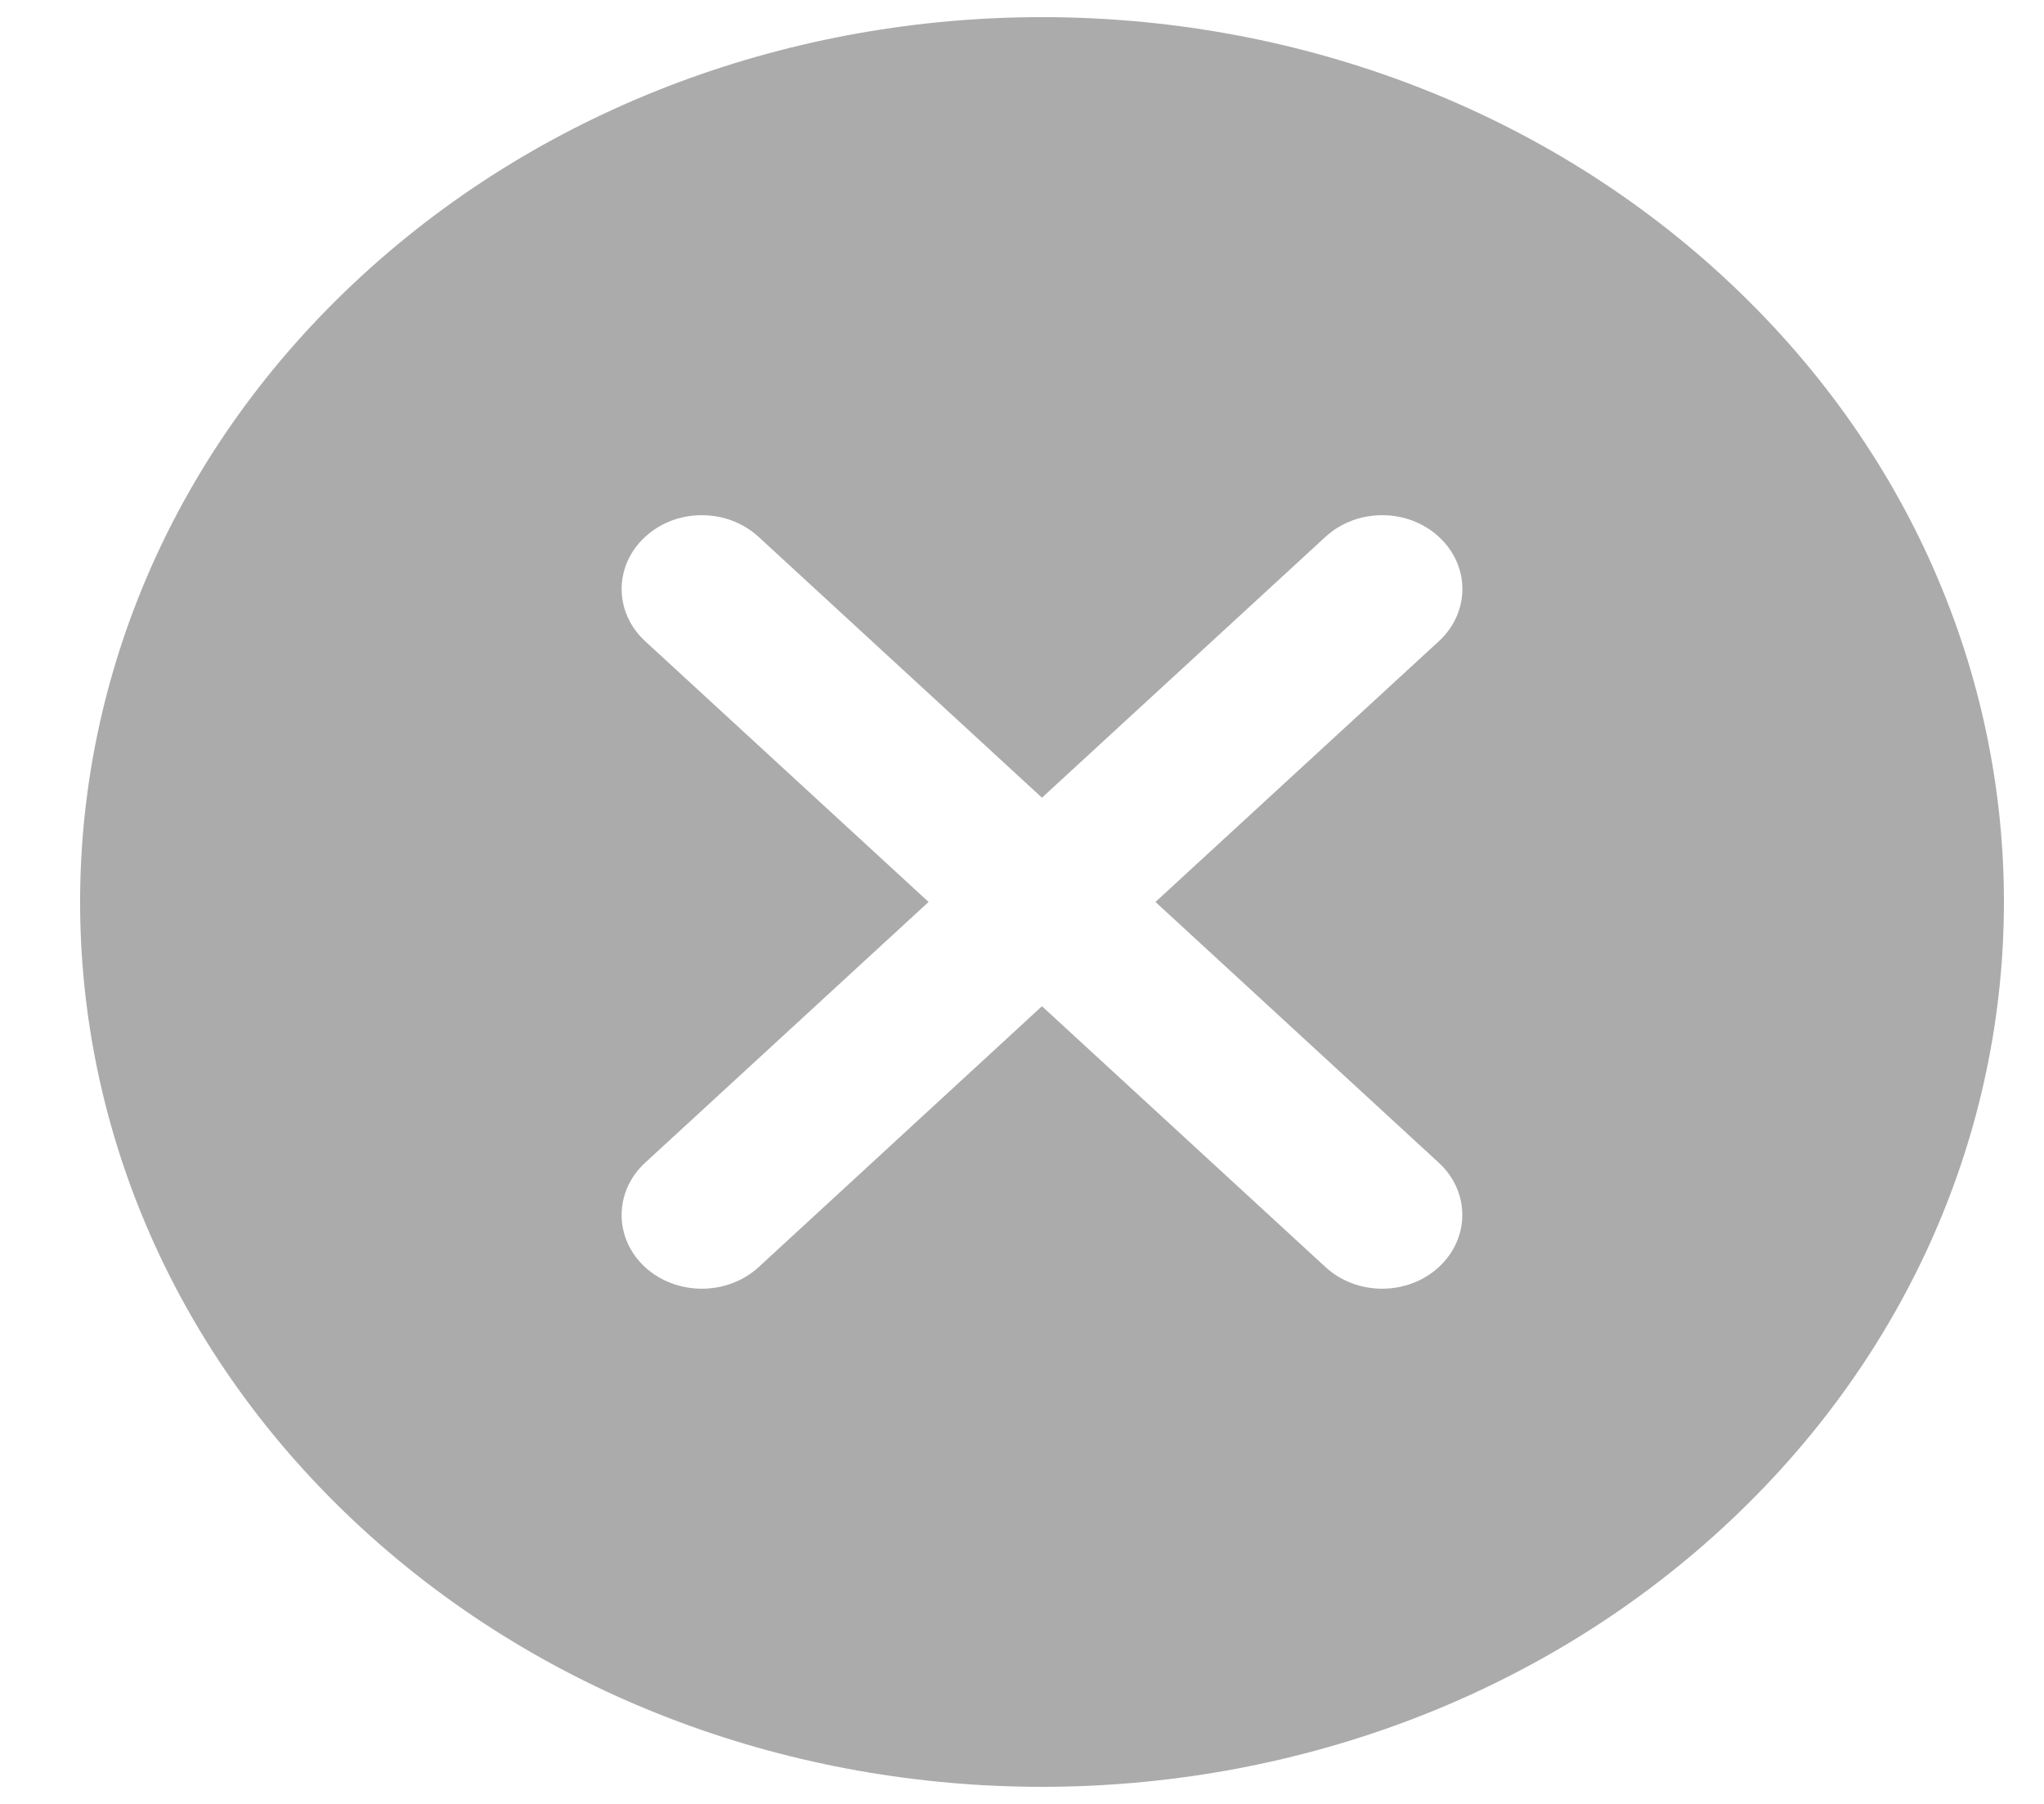 <svg width="17" height="15" viewBox="0 0 17 15" fill="none" xmlns="http://www.w3.org/2000/svg">
<path d="M3.007 2.295C6.129 -0.575 11.205 -0.575 14.326 2.295C17.447 5.165 17.447 9.835 14.326 12.706C12.766 14.141 10.716 14.858 8.666 14.858C6.617 14.858 4.568 14.141 3.007 12.706C-0.114 9.835 -0.114 5.165 3.007 2.295ZM5.365 9.669C5.105 9.909 5.105 10.297 5.365 10.537C5.496 10.656 5.666 10.716 5.837 10.716C6.008 10.716 6.179 10.656 6.309 10.537L8.666 8.367L11.024 10.536C11.154 10.656 11.325 10.716 11.495 10.716C11.666 10.716 11.837 10.656 11.967 10.536C12.227 10.296 12.227 9.908 11.967 9.669L9.61 7.5L11.967 5.332C12.228 5.092 12.228 4.703 11.967 4.464C11.707 4.224 11.285 4.224 11.024 4.464L8.666 6.633L6.309 4.464C6.048 4.224 5.626 4.224 5.366 4.464C5.105 4.703 5.105 5.092 5.366 5.332L7.723 7.5L5.365 9.669Z" fill="#ABABAB"/>
</svg>
